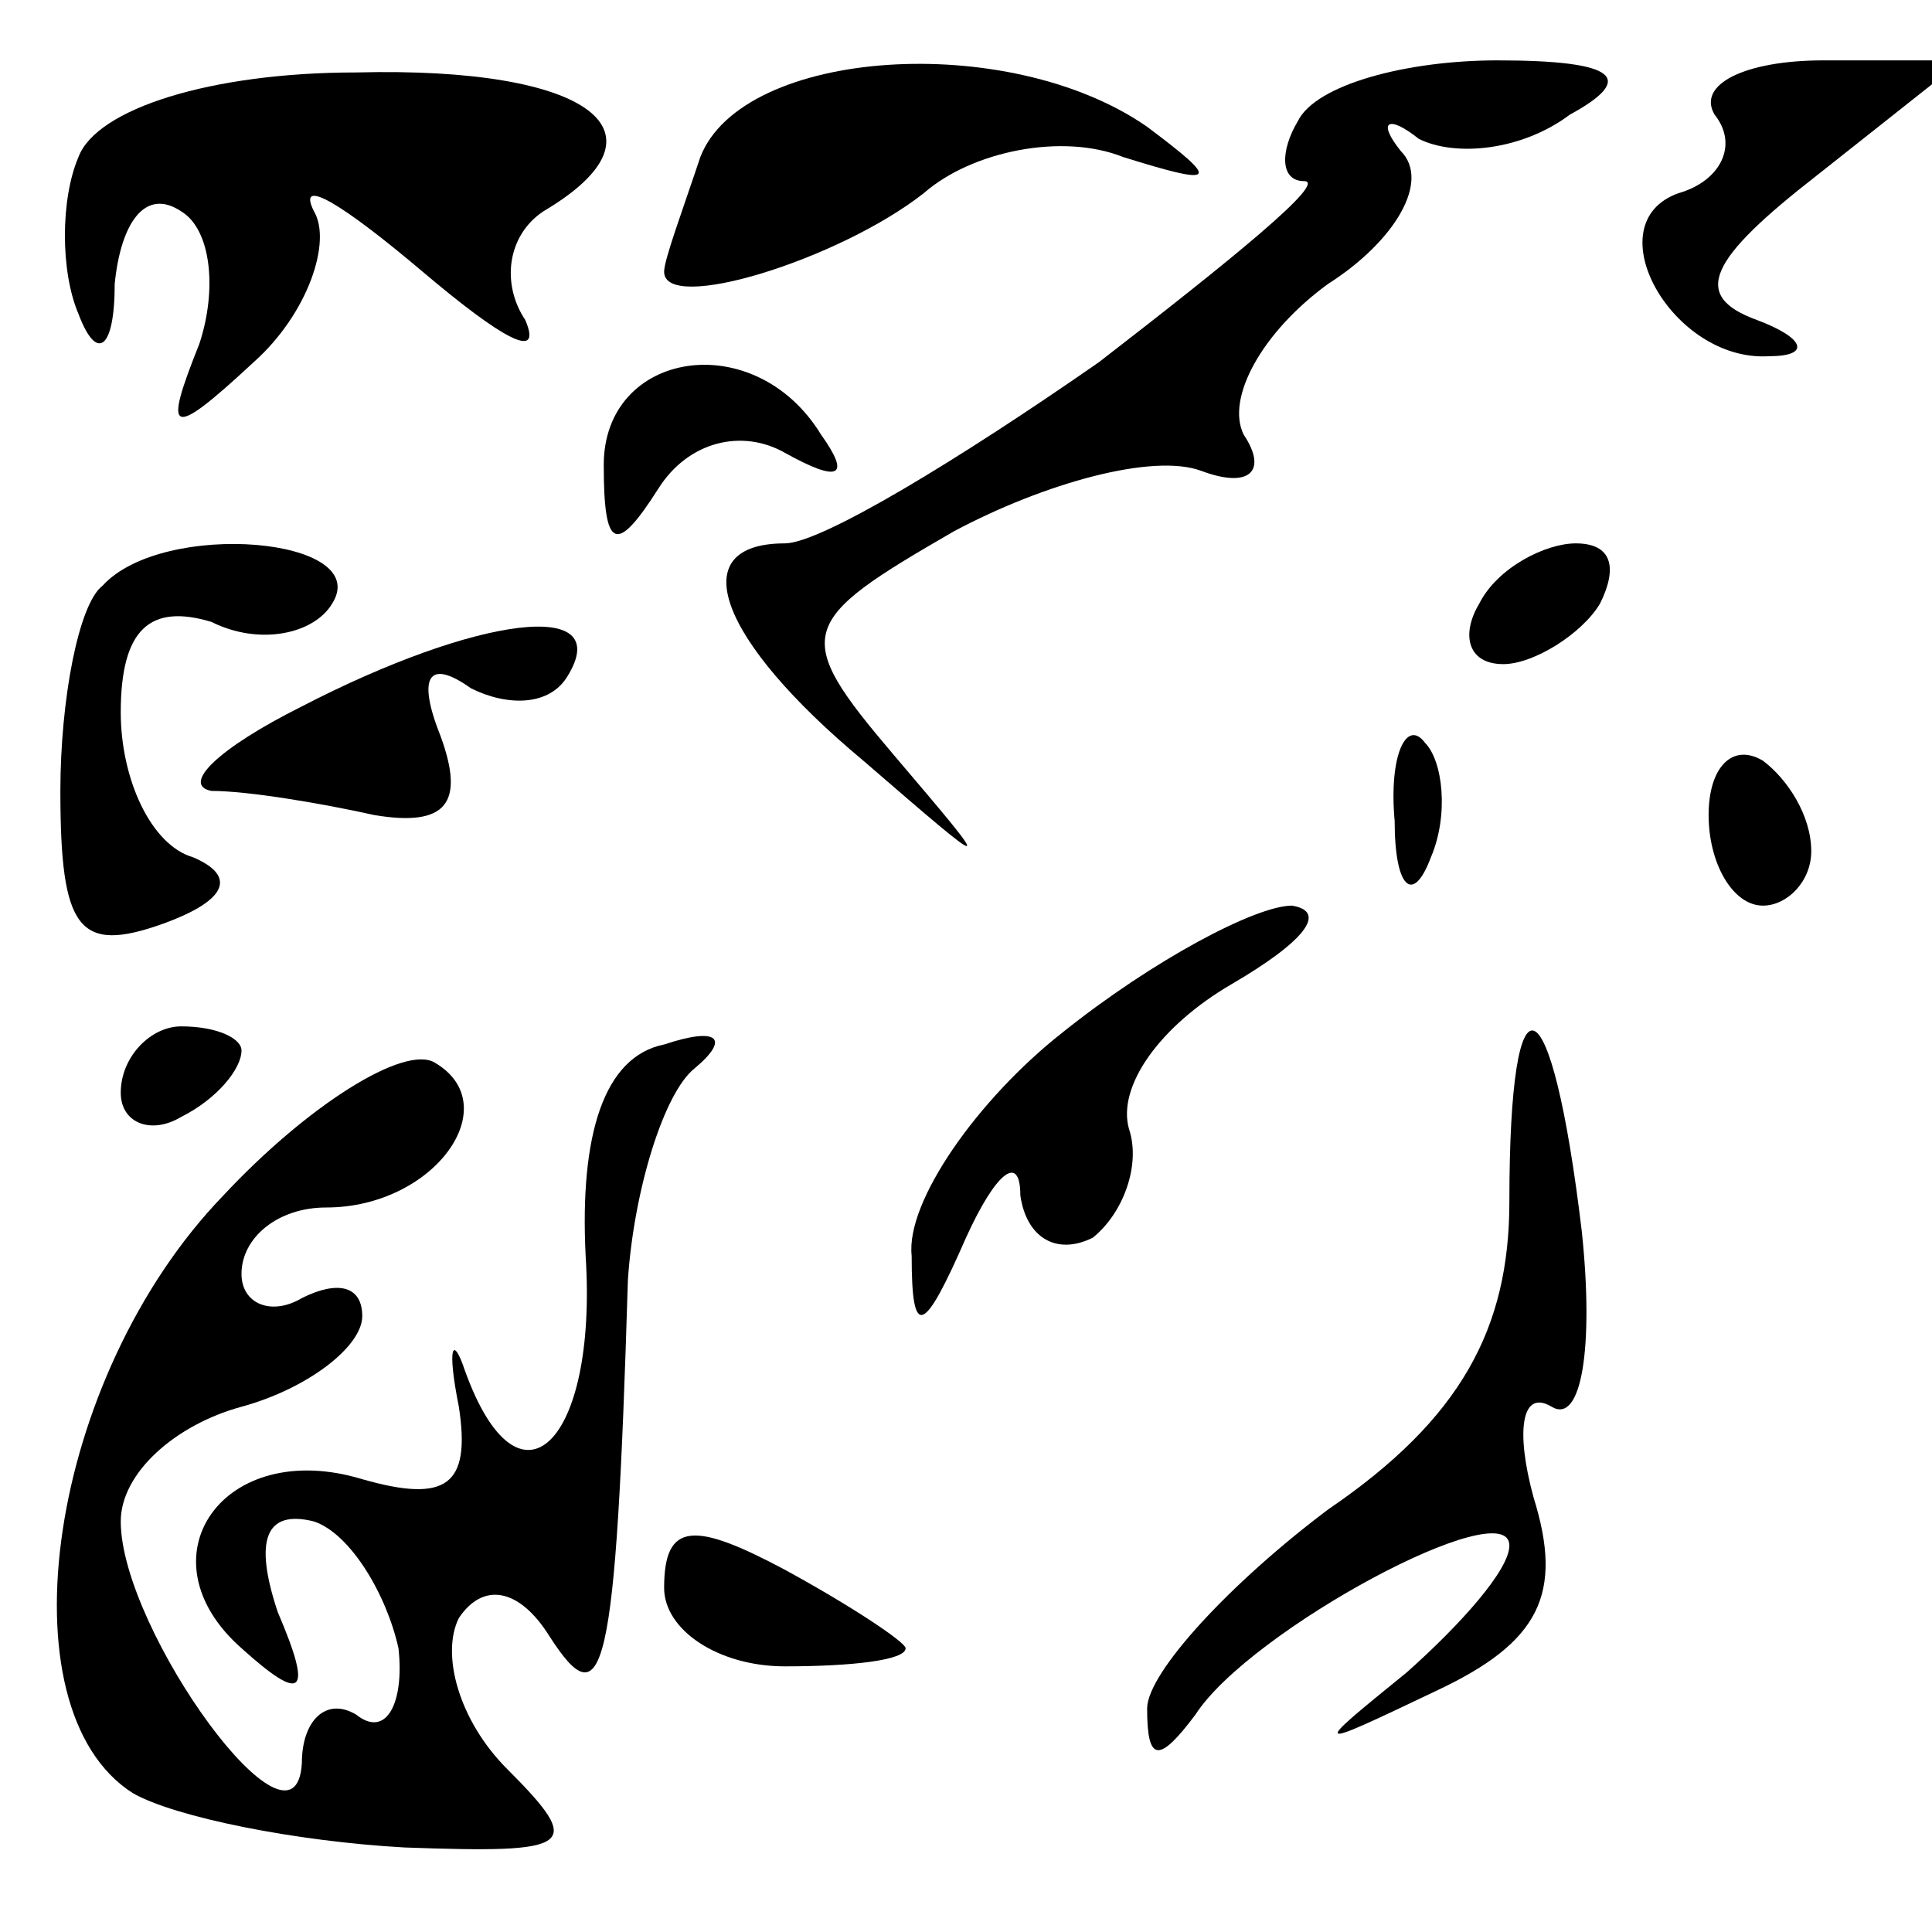 <?xml version="1.0" standalone="no"?>
<!DOCTYPE svg PUBLIC "-//W3C//DTD SVG 20010904//EN"
 "http://www.w3.org/TR/2001/REC-SVG-20010904/DTD/svg10.dtd">
<svg version="1.0" xmlns="http://www.w3.org/2000/svg"
 width="32pt" height="32pt" viewBox="0 0 32 32"
 preserveAspectRatio="xMidYMid meet">
<g transform="translate(0,32) scale(0.1,-0.1)"
fill="#000000" stroke="none">
<path fill="#000000" stroke="none" d="M13 294 c-3 -7 -3 -19 0 -26 3 -8 6 -6
6 5 1 10 5 16 11 12 5 -3 6 -13 3 -22 -6 -15 -5 -16 9 -3 9 8 13 20 10 25 -3
6 5 1 18 -10 13 -11 20 -15 17 -8 -4 6 -3 14 3 18 22 13 8 24 -31 23 -24 0
-43 -6 -46 -14z"/>
<path fill="#000000" stroke="none" d="M116 294 c-3 -9 -6 -17 -6 -19 0 -7 29
2 43 13 8 7 23 10 33 6 16 -5 16 -4 4 5 -23 16 -67 13 -74 -5z"/>
<path fill="#000000" stroke="none" d="M215 300 c-3 -5 -3 -10 1 -10 4 0 -12
-13 -34 -30 -23 -16 -46 -30 -52 -30 -17 0 -11 -16 13 -36 22 -19 22 -19 5 1
-17 20 -16 22 10 37 15 8 33 13 41 10 8 -3 11 0 7 6 -3 6 3 17 14 25 11 7 17
17 12 22 -4 5 -2 6 3 2 6 -3 17 -2 25 4 11 6 8 9 -12 9 -15 0 -30 -4 -33 -10z"/>
<path fill="#000000" stroke="none" d="M284 301 c4 -5 1 -11 -6 -13 -14 -5 -1
-28 15 -27 7 0 6 3 -2 6 -11 4 -8 10 10 24 l24 19 -23 0 c-13 0 -21 -4 -18 -9z"/>
<path fill="#000000" stroke="none" d="M100 243 c0 -14 2 -15 9 -4 5 8 14 10
21 6 9 -5 11 -4 6 3 -11 18 -36 14 -36 -5z"/>
<path fill="#000000" stroke="none" d="M17 223 c-4 -3 -7 -19 -7 -34 0 -23 3
-27 17 -22 11 4 12 8 5 11 -7 2 -12 13 -12 24 0 14 5 18 15 15 8 -4 17 -2 20
3 7 11 -28 14 -38 3z"/>
<path fill="#000000" stroke="none" d="M245 220 c-3 -5 -2 -10 4 -10 5 0 13 5
16 10 3 6 2 10 -4 10 -5 0 -13 -4 -16 -10z"/>
<path fill="#000000" stroke="none" d="M50 203 c-14 -7 -20 -13 -15 -14 6 0
18 -2 27 -4 12 -2 15 2 11 13 -4 10 -2 13 5 8 6 -3 13 -3 16 2 8 13 -15 10
-44 -5z"/>
<path fill="#000000" stroke="none" d="M231 184 c0 -11 3 -14 6 -6 3 7 2 16
-1 19 -3 4 -6 -2 -5 -13z"/>
<path fill="#000000" stroke="none" d="M283 185 c0 -8 4 -15 9 -15 4 0 8 4 8
9 0 6 -4 12 -8 15 -5 3 -9 -1 -9 -9z"/>
<path fill="#000000" stroke="none" d="M176 149 c-14 -11 -26 -28 -25 -37 0
-14 2 -13 9 3 5 11 9 14 9 7 1 -7 6 -10 12 -7 5 4 8 12 6 18 -2 7 5 17 17 24
12 7 16 12 10 13 -6 0 -23 -9 -38 -21z"/>
<path fill="#000000" stroke="none" d="M20 139 c0 -5 5 -7 10 -4 6 3 10 8 10
11 0 2 -4 4 -10 4 -5 0 -10 -5 -10 -11z"/>
<path fill="#000000" stroke="none" d="M37 122 c-29 -30 -37 -85 -15 -99 7 -4
27 -8 45 -9 28 -1 30 0 17 13 -8 8 -11 19 -8 25 4 6 10 5 15 -3 9 -14 11 -7
13 59 1 15 6 31 11 35 6 5 4 7 -5 4 -10 -2 -14 -15 -13 -35 2 -31 -11 -44 -20
-19 -2 6 -3 4 -1 -6 2 -13 -2 -16 -16 -12 -23 7 -37 -13 -20 -28 10 -9 12 -8
6 6 -4 12 -2 17 6 15 6 -2 12 -12 14 -21 1 -9 -2 -15 -7 -11 -5 3 -9 -1 -9 -8
-1 -18 -30 22 -30 40 0 8 9 16 20 19 11 3 20 10 20 15 0 5 -4 6 -10 3 -5 -3
-10 -1 -10 4 0 6 6 11 14 11 18 0 30 17 18 24 -5 3 -21 -7 -35 -22z"/>
<path fill="#000000" stroke="none" d="M250 121 c0 -21 -8 -36 -30 -51 -16
-12 -30 -27 -30 -33 0 -9 2 -9 8 -1 9 14 52 37 52 28 0 -4 -8 -13 -17 -21 -16
-13 -16 -13 5 -3 17 8 21 16 16 32 -3 11 -2 18 3 15 5 -3 7 10 5 29 -5 42 -12
45 -12 5z"/>
<path fill="#000000" stroke="none" d="M110 57 c0 -7 9 -13 20 -13 11 0 20 1
20 3 0 1 -9 7 -20 13 -15 8 -20 8 -20 -3z"/>
</g>
</svg>
